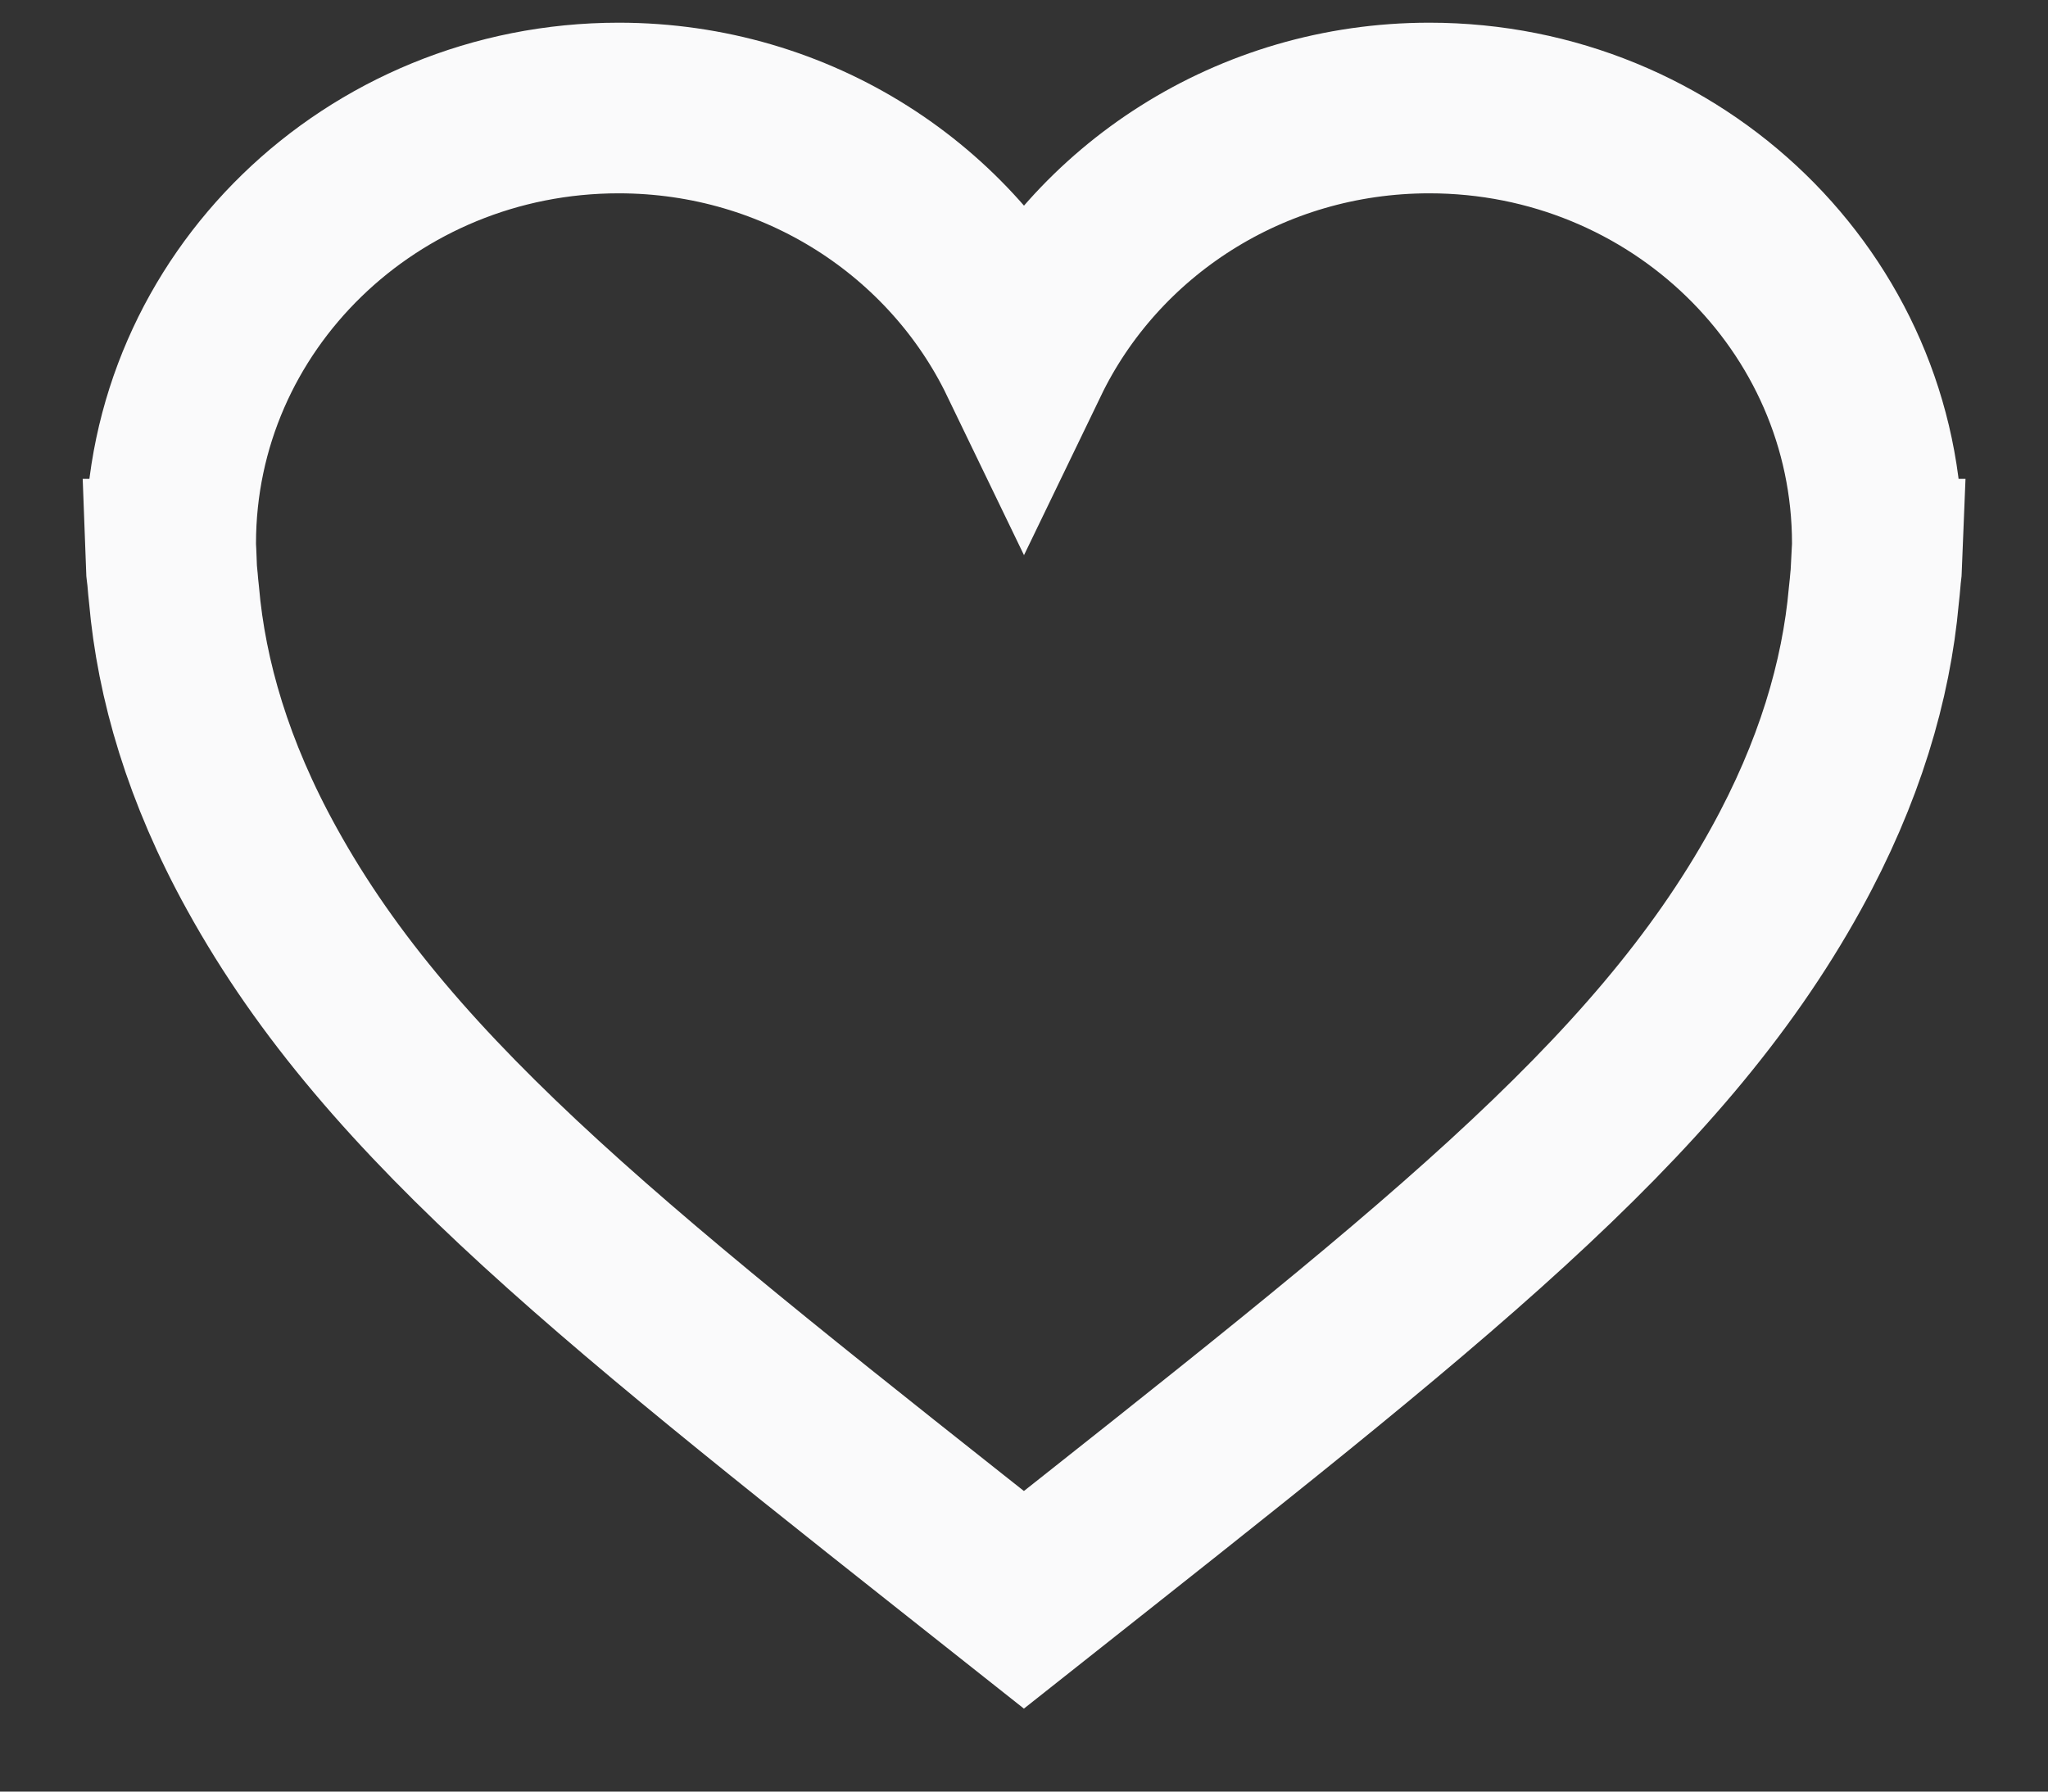 <svg width="24" height="21" viewBox="0 0 24 21" fill="none" xmlns="http://www.w3.org/2000/svg">
<rect x="0" y="0" width="24" height="21" fill="#333333" stroke="none"/>
<path fill-rule="evenodd" clip-rule="evenodd" d="M22 6.37C22 3.551 19.649 1.266 16.75 1.266C14.647 1.266 12.838 2.471 12 4.207C11.162 2.471 9.353 1.266 7.25 1.266C4.35 1.266 2 3.551 2 6.37C2 6.452 2.009 6.532 2.012 6.613H2.004C2.006 6.671 2.018 6.733 2.022 6.791C2.027 6.851 2.032 6.91 2.039 6.969C2.126 7.969 2.44 9.048 3.069 10.185C4.591 12.945 7.29 15.024 11.999 18.752C16.709 15.024 19.408 12.943 20.93 10.185C21.556 9.052 21.87 7.977 21.959 6.981C21.967 6.913 21.973 6.845 21.979 6.776C21.982 6.723 21.993 6.666 21.995 6.613H21.987C21.991 6.532 22 6.452 22 6.37Z" stroke="#FAFAFB" stroke-width="2"/>
</svg>
